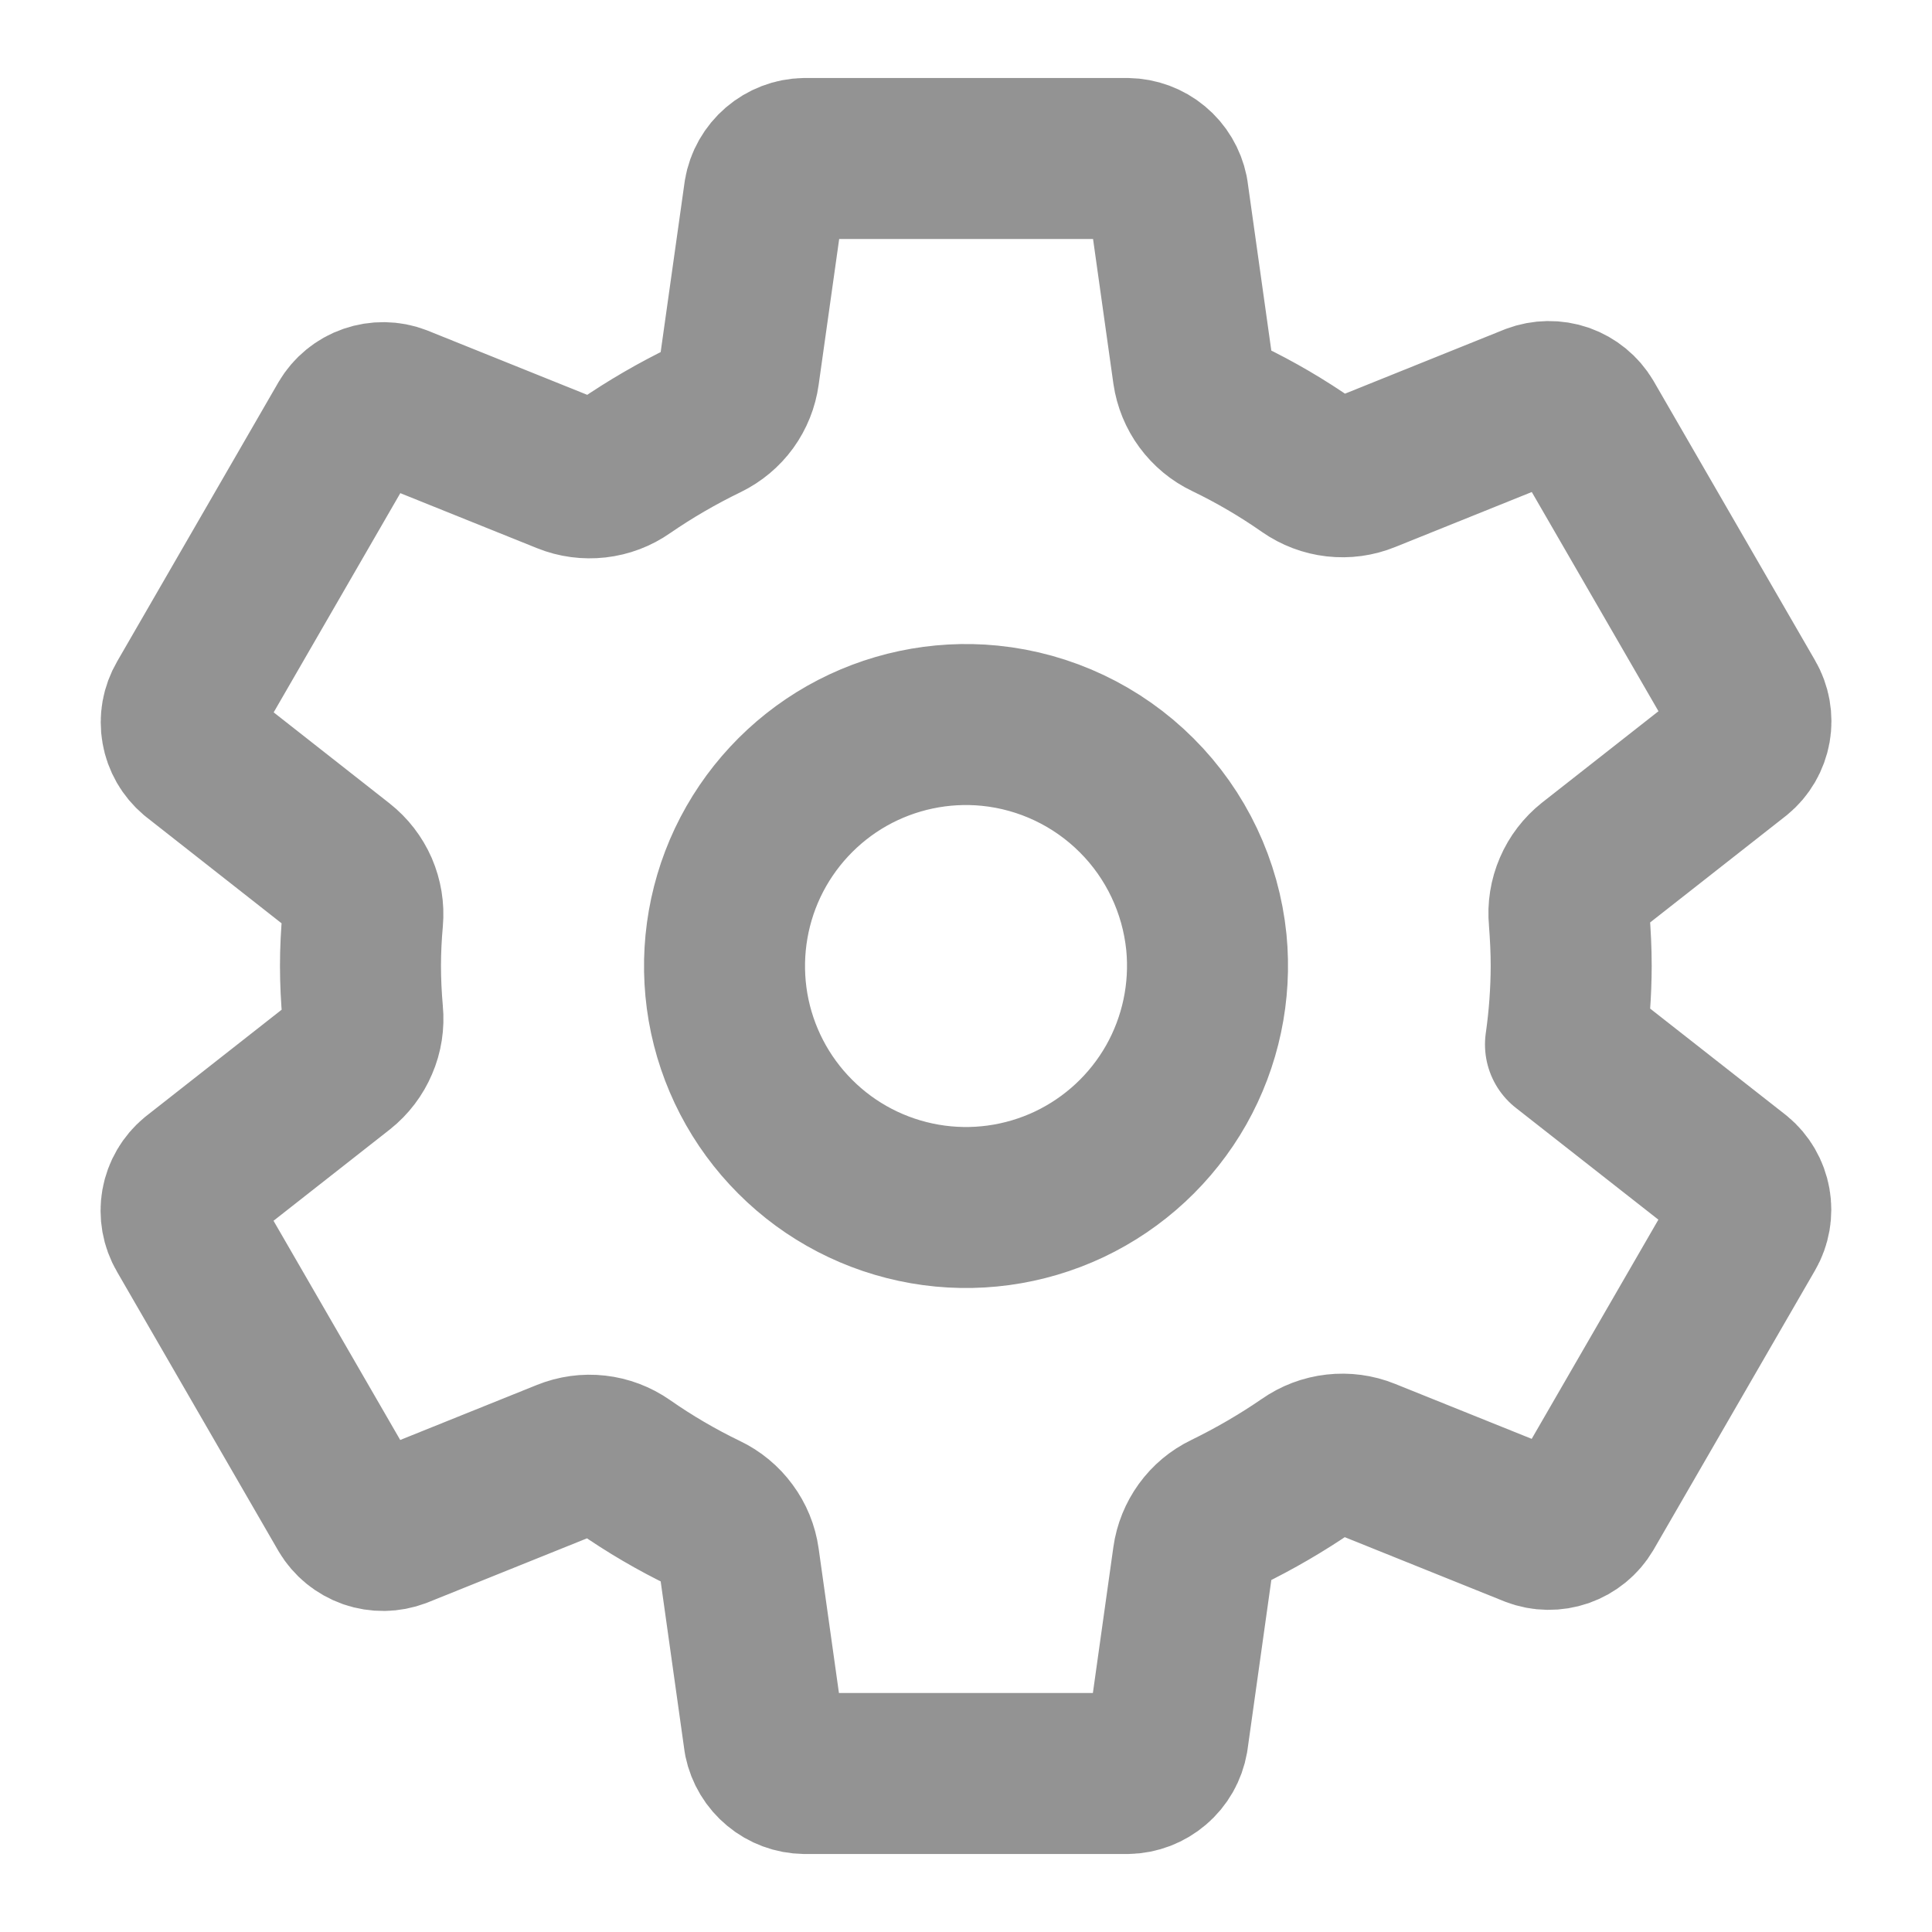 <svg width="24" height="24" viewBox="0 0 24 24" fill="none" xmlns="http://www.w3.org/2000/svg">
<path d="M12.295 9.015C11.68 8.954 11.06 9.085 10.522 9.389C9.984 9.694 9.553 10.158 9.288 10.717C9.024 11.276 8.939 11.903 9.044 12.513C9.15 13.122 9.441 13.684 9.879 14.121C10.316 14.559 10.878 14.85 11.488 14.956C12.097 15.062 12.724 14.976 13.283 14.712C13.842 14.447 14.306 14.016 14.611 13.478C14.915 12.94 15.046 12.321 14.986 11.705C14.916 11.015 14.611 10.37 14.12 9.88C13.63 9.39 12.985 9.084 12.295 9.015ZM19.518 12C19.517 12.326 19.493 12.652 19.447 12.975L21.566 14.637C21.658 14.713 21.72 14.82 21.741 14.938C21.762 15.056 21.741 15.178 21.681 15.281L19.676 18.75C19.615 18.853 19.52 18.93 19.407 18.97C19.294 19.009 19.172 19.008 19.06 18.965L16.955 18.118C16.839 18.071 16.714 18.055 16.59 18.069C16.465 18.083 16.347 18.128 16.244 18.2C15.923 18.421 15.585 18.617 15.235 18.788C15.124 18.841 15.029 18.921 14.957 19.02C14.885 19.12 14.838 19.235 14.821 19.357L14.506 21.601C14.485 21.72 14.424 21.828 14.332 21.906C14.241 21.984 14.125 22.029 14.005 22.031H9.995C9.877 22.029 9.763 21.987 9.672 21.911C9.581 21.836 9.518 21.731 9.494 21.616L9.179 19.374C9.162 19.251 9.114 19.134 9.04 19.035C8.967 18.935 8.869 18.854 8.757 18.801C8.407 18.632 8.07 18.435 7.751 18.212C7.649 18.141 7.531 18.096 7.407 18.082C7.284 18.068 7.159 18.085 7.043 18.132L4.939 18.979C4.827 19.021 4.705 19.023 4.592 18.984C4.479 18.944 4.384 18.867 4.323 18.764L2.318 15.295C2.258 15.192 2.236 15.07 2.257 14.952C2.278 14.834 2.341 14.727 2.433 14.651L4.224 13.245C4.322 13.167 4.399 13.066 4.448 12.95C4.498 12.835 4.517 12.709 4.505 12.585C4.488 12.389 4.478 12.194 4.478 11.999C4.478 11.803 4.488 11.611 4.505 11.42C4.516 11.296 4.495 11.171 4.446 11.057C4.396 10.943 4.319 10.843 4.221 10.766L2.431 9.36C2.34 9.283 2.279 9.177 2.259 9.06C2.238 8.942 2.26 8.822 2.32 8.719L4.324 5.25C4.385 5.147 4.48 5.069 4.593 5.03C4.706 4.991 4.829 4.992 4.94 5.035L7.045 5.882C7.161 5.929 7.287 5.945 7.411 5.931C7.535 5.917 7.654 5.872 7.756 5.8C8.077 5.579 8.415 5.383 8.766 5.213C8.876 5.159 8.972 5.079 9.044 4.98C9.116 4.88 9.162 4.765 9.179 4.643L9.495 2.399C9.515 2.28 9.577 2.172 9.668 2.094C9.759 2.016 9.875 1.971 9.995 1.969H14.005C14.123 1.971 14.238 2.013 14.329 2.089C14.42 2.164 14.482 2.269 14.506 2.385L14.821 4.626C14.839 4.749 14.887 4.866 14.96 4.965C15.034 5.065 15.131 5.146 15.243 5.199C15.594 5.368 15.93 5.565 16.249 5.788C16.351 5.859 16.469 5.904 16.593 5.918C16.717 5.932 16.842 5.915 16.957 5.868L19.061 5.021C19.173 4.979 19.296 4.977 19.409 5.016C19.521 5.056 19.616 5.133 19.677 5.236L21.682 8.705C21.742 8.808 21.764 8.93 21.743 9.048C21.722 9.166 21.66 9.273 21.567 9.349L19.776 10.755C19.678 10.833 19.6 10.934 19.551 11.049C19.501 11.165 19.481 11.29 19.493 11.415C19.508 11.61 19.518 11.805 19.518 12Z" stroke="#939393" stroke-width="2" stroke-linecap="round" stroke-linejoin="round"/>
</svg>
